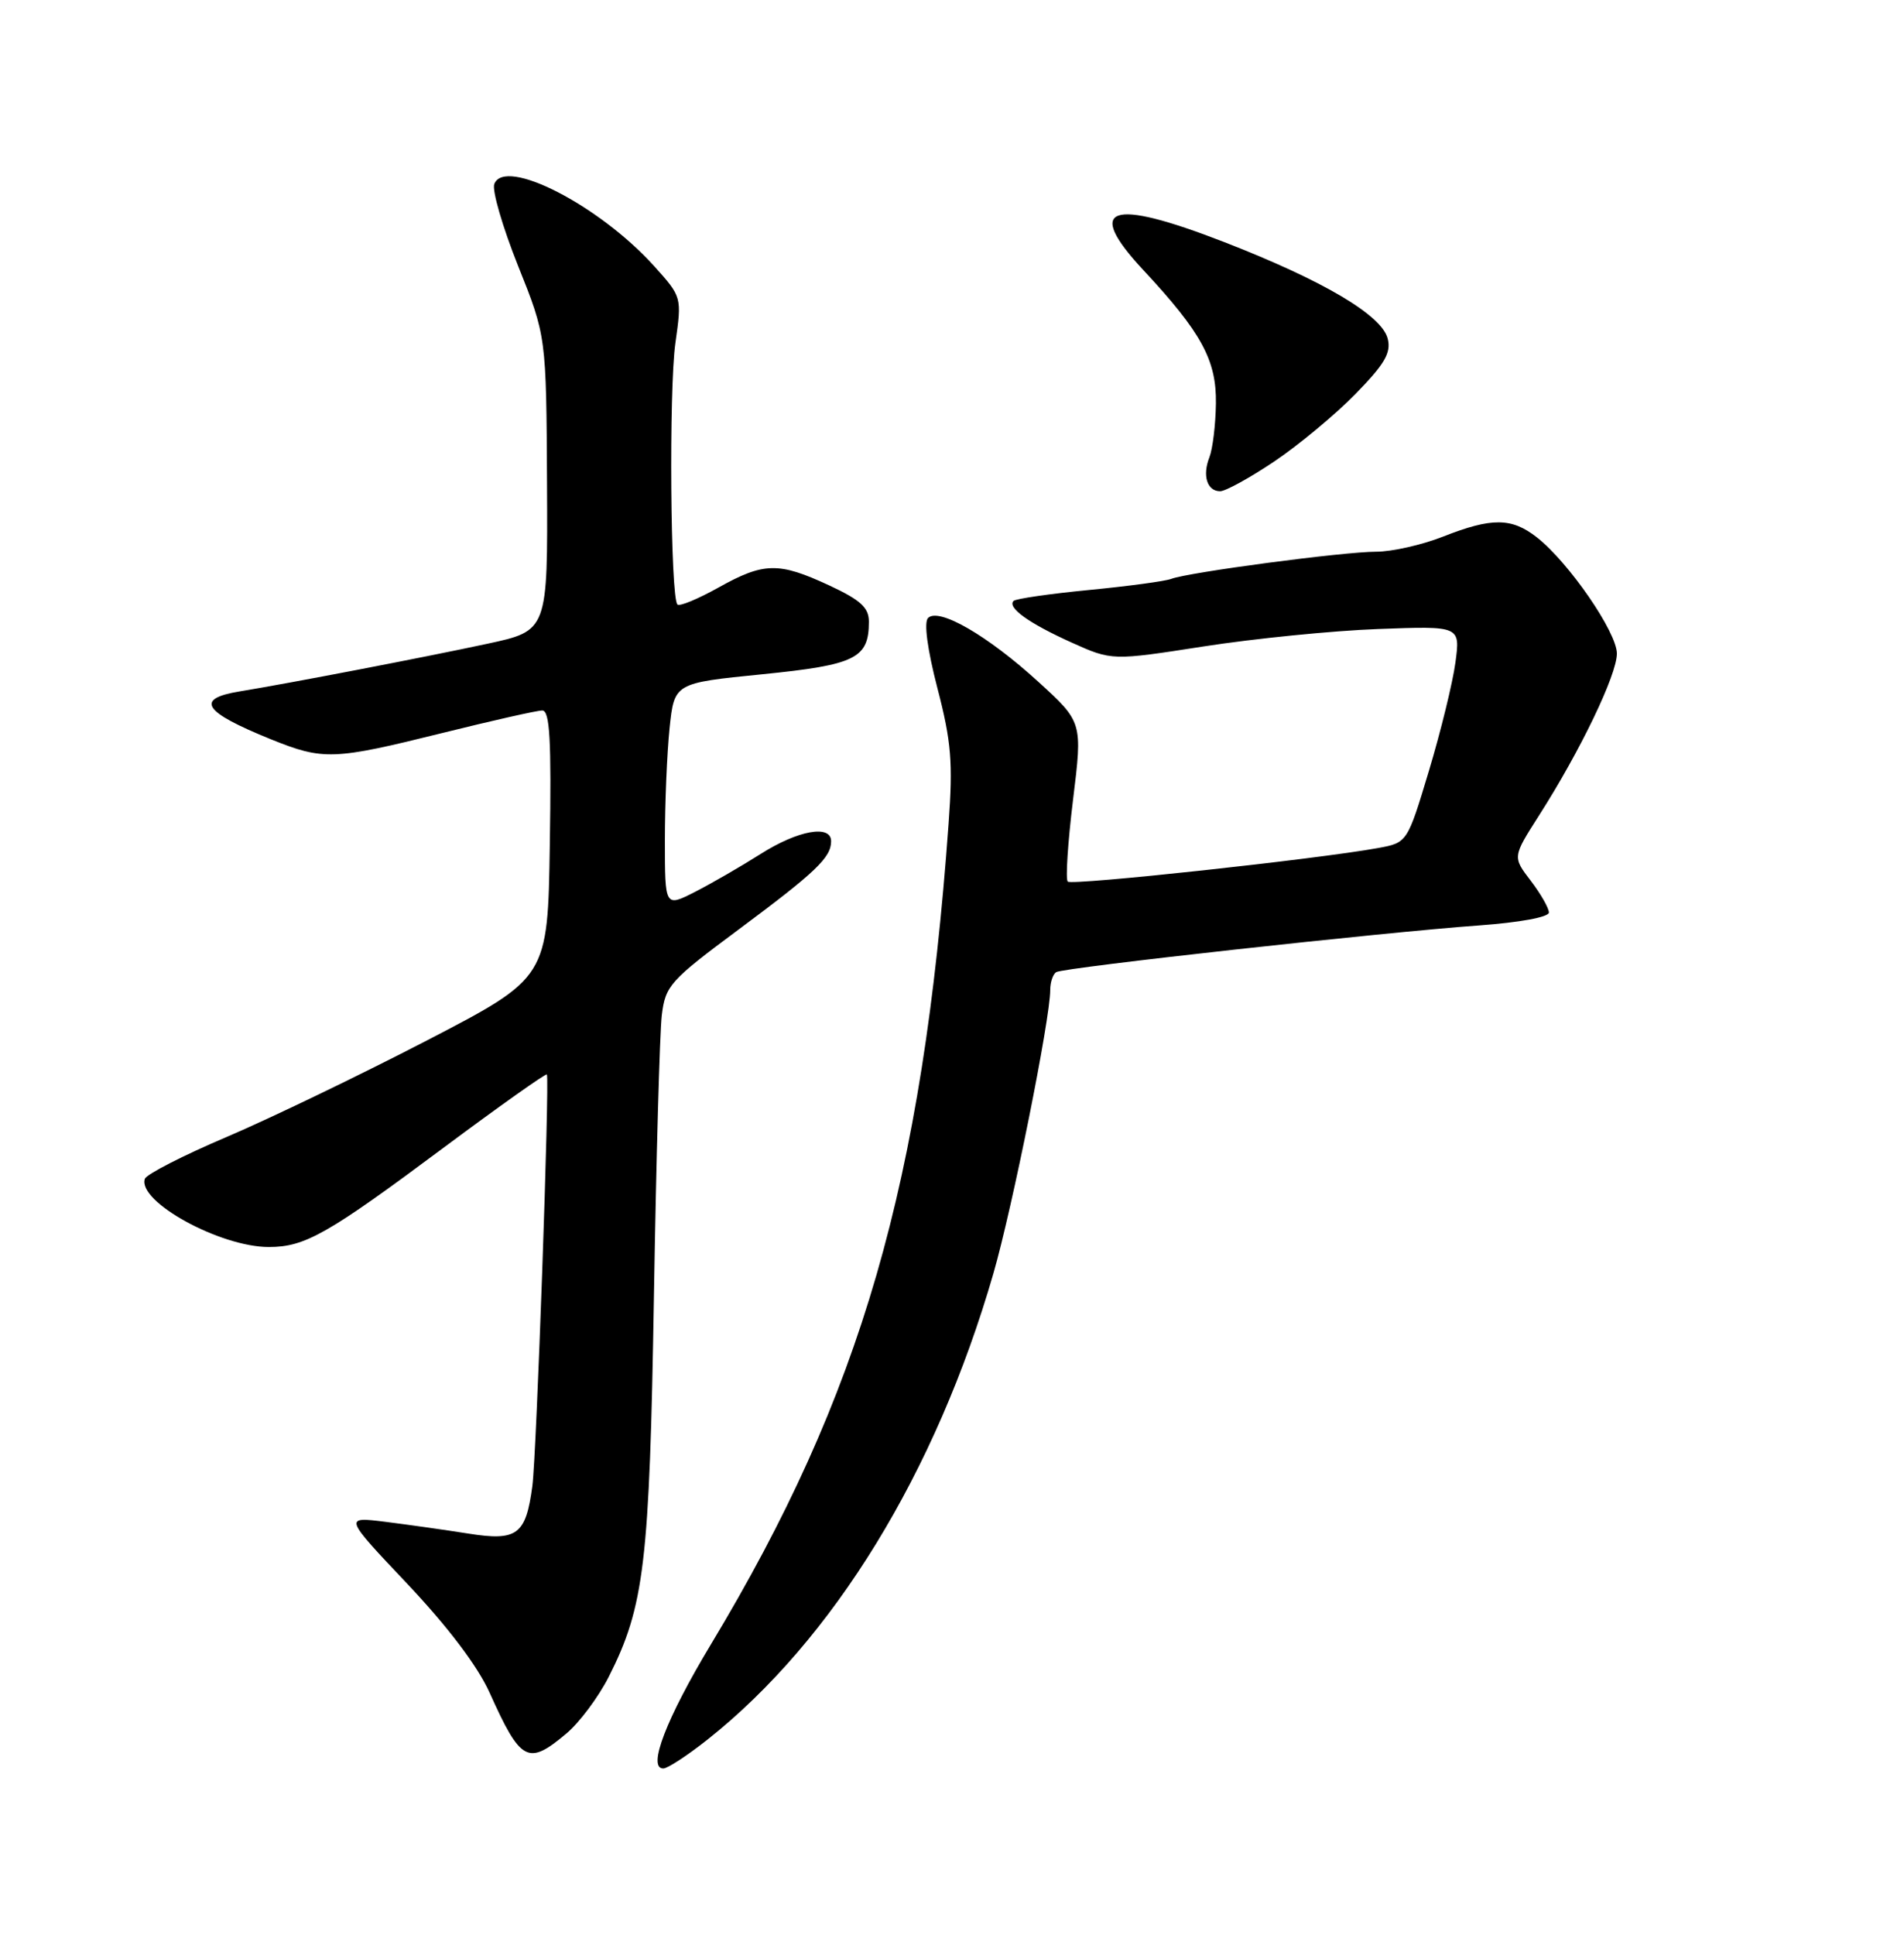<?xml version="1.0" encoding="UTF-8" standalone="no"?>
<!DOCTYPE svg PUBLIC "-//W3C//DTD SVG 1.1//EN" "http://www.w3.org/Graphics/SVG/1.1/DTD/svg11.dtd" >
<svg xmlns="http://www.w3.org/2000/svg" xmlns:xlink="http://www.w3.org/1999/xlink" version="1.1" viewBox="0 0 252 256">
 <g >
 <path fill="currentColor"
d=" M 93.66 230.16 C 110.29 216.97 123.87 194.84 131.48 168.50 C 133.99 159.81 139.00 134.83 139.00 130.99 C 139.00 129.96 139.36 128.90 139.79 128.63 C 140.77 128.02 183.05 123.36 195.75 122.45 C 201.12 122.06 205.00 121.35 205.00 120.74 C 205.00 120.16 203.92 118.27 202.60 116.54 C 200.19 113.39 200.19 113.39 203.67 107.94 C 209.15 99.37 214.00 89.29 214.00 86.48 C 214.00 83.66 207.66 74.45 203.42 71.11 C 200.07 68.48 197.45 68.46 191.00 71.00 C 188.21 72.10 184.22 73.00 182.14 73.00 C 177.85 73.00 157.29 75.72 155.00 76.60 C 154.18 76.91 149.27 77.57 144.09 78.07 C 138.92 78.57 134.45 79.22 134.15 79.51 C 133.28 80.39 136.17 82.47 141.83 85.02 C 147.17 87.42 147.17 87.42 159.33 85.53 C 166.03 84.49 176.40 83.45 182.39 83.23 C 193.28 82.82 193.28 82.82 192.63 87.66 C 192.27 90.32 190.69 96.78 189.12 102.00 C 186.26 111.50 186.26 111.50 182.38 112.21 C 174.41 113.67 141.86 117.19 141.32 116.65 C 141.01 116.35 141.33 111.47 142.02 105.82 C 143.28 95.55 143.28 95.55 137.39 90.18 C 130.71 84.09 124.25 80.35 122.83 81.77 C 122.26 82.34 122.74 85.92 124.07 91.06 C 125.91 98.12 126.14 100.90 125.55 108.96 C 122.11 156.53 114.01 184.51 94.09 217.58 C 88.18 227.40 85.64 234.00 87.79 234.00 C 88.35 234.00 91.00 232.27 93.66 230.16 Z  M 74.97 229.37 C 76.69 227.92 79.20 224.56 80.56 221.89 C 85.29 212.55 85.97 206.80 86.55 171.50 C 86.85 153.35 87.32 136.63 87.59 134.34 C 88.07 130.41 88.66 129.75 97.80 122.96 C 107.98 115.39 110.00 113.46 110.00 111.31 C 110.00 109.07 105.61 109.86 100.68 112.99 C 98.09 114.63 94.18 116.89 91.99 118.01 C 88.00 120.04 88.00 120.04 88.00 111.17 C 88.00 106.29 88.28 99.61 88.62 96.34 C 89.25 90.38 89.25 90.38 100.87 89.22 C 113.24 87.98 115.00 87.12 115.00 82.26 C 115.00 80.40 113.91 79.40 109.75 77.46 C 103.05 74.35 101.11 74.38 95.08 77.75 C 92.37 79.26 89.94 80.27 89.66 79.99 C 88.73 79.07 88.52 51.55 89.39 45.39 C 90.25 39.29 90.25 39.29 86.56 35.19 C 79.29 27.15 66.80 20.74 65.42 24.35 C 65.10 25.18 66.52 30.05 68.57 35.18 C 72.30 44.49 72.30 44.49 72.40 63.98 C 72.50 83.46 72.50 83.46 64.50 85.18 C 56.13 86.98 38.17 90.43 31.75 91.48 C 25.74 92.46 26.86 94.18 35.88 97.83 C 42.80 100.62 44.13 100.57 58.50 97.00 C 65.10 95.36 71.07 94.01 71.77 94.01 C 72.77 94.00 72.99 97.89 72.77 111.69 C 72.50 129.37 72.50 129.37 56.50 137.67 C 47.70 142.23 35.78 147.97 30.02 150.43 C 24.25 152.88 19.37 155.38 19.17 155.98 C 18.17 158.98 29.12 165.00 35.58 165.00 C 40.38 165.00 43.37 163.30 58.83 151.77 C 66.17 146.31 72.26 141.99 72.38 142.17 C 72.76 142.79 71.01 192.47 70.46 196.61 C 69.60 203.09 68.46 203.94 62.00 202.92 C 58.98 202.44 54.02 201.74 51.00 201.36 C 45.50 200.68 45.50 200.68 53.92 209.58 C 59.29 215.27 63.23 220.47 64.81 223.99 C 68.93 233.15 69.88 233.65 74.97 229.37 Z  M 168.64 61.07 C 171.86 58.90 176.70 54.89 179.38 52.15 C 183.26 48.19 184.14 46.69 183.67 44.82 C 182.89 41.70 175.15 37.13 162.00 32.02 C 146.88 26.15 143.49 27.32 151.31 35.72 C 159.03 44.01 161.01 47.65 160.93 53.39 C 160.89 56.20 160.50 59.40 160.07 60.50 C 159.11 62.93 159.76 65.00 161.49 65.00 C 162.20 65.00 165.41 63.23 168.64 61.07 Z "/>
</g>
</svg>